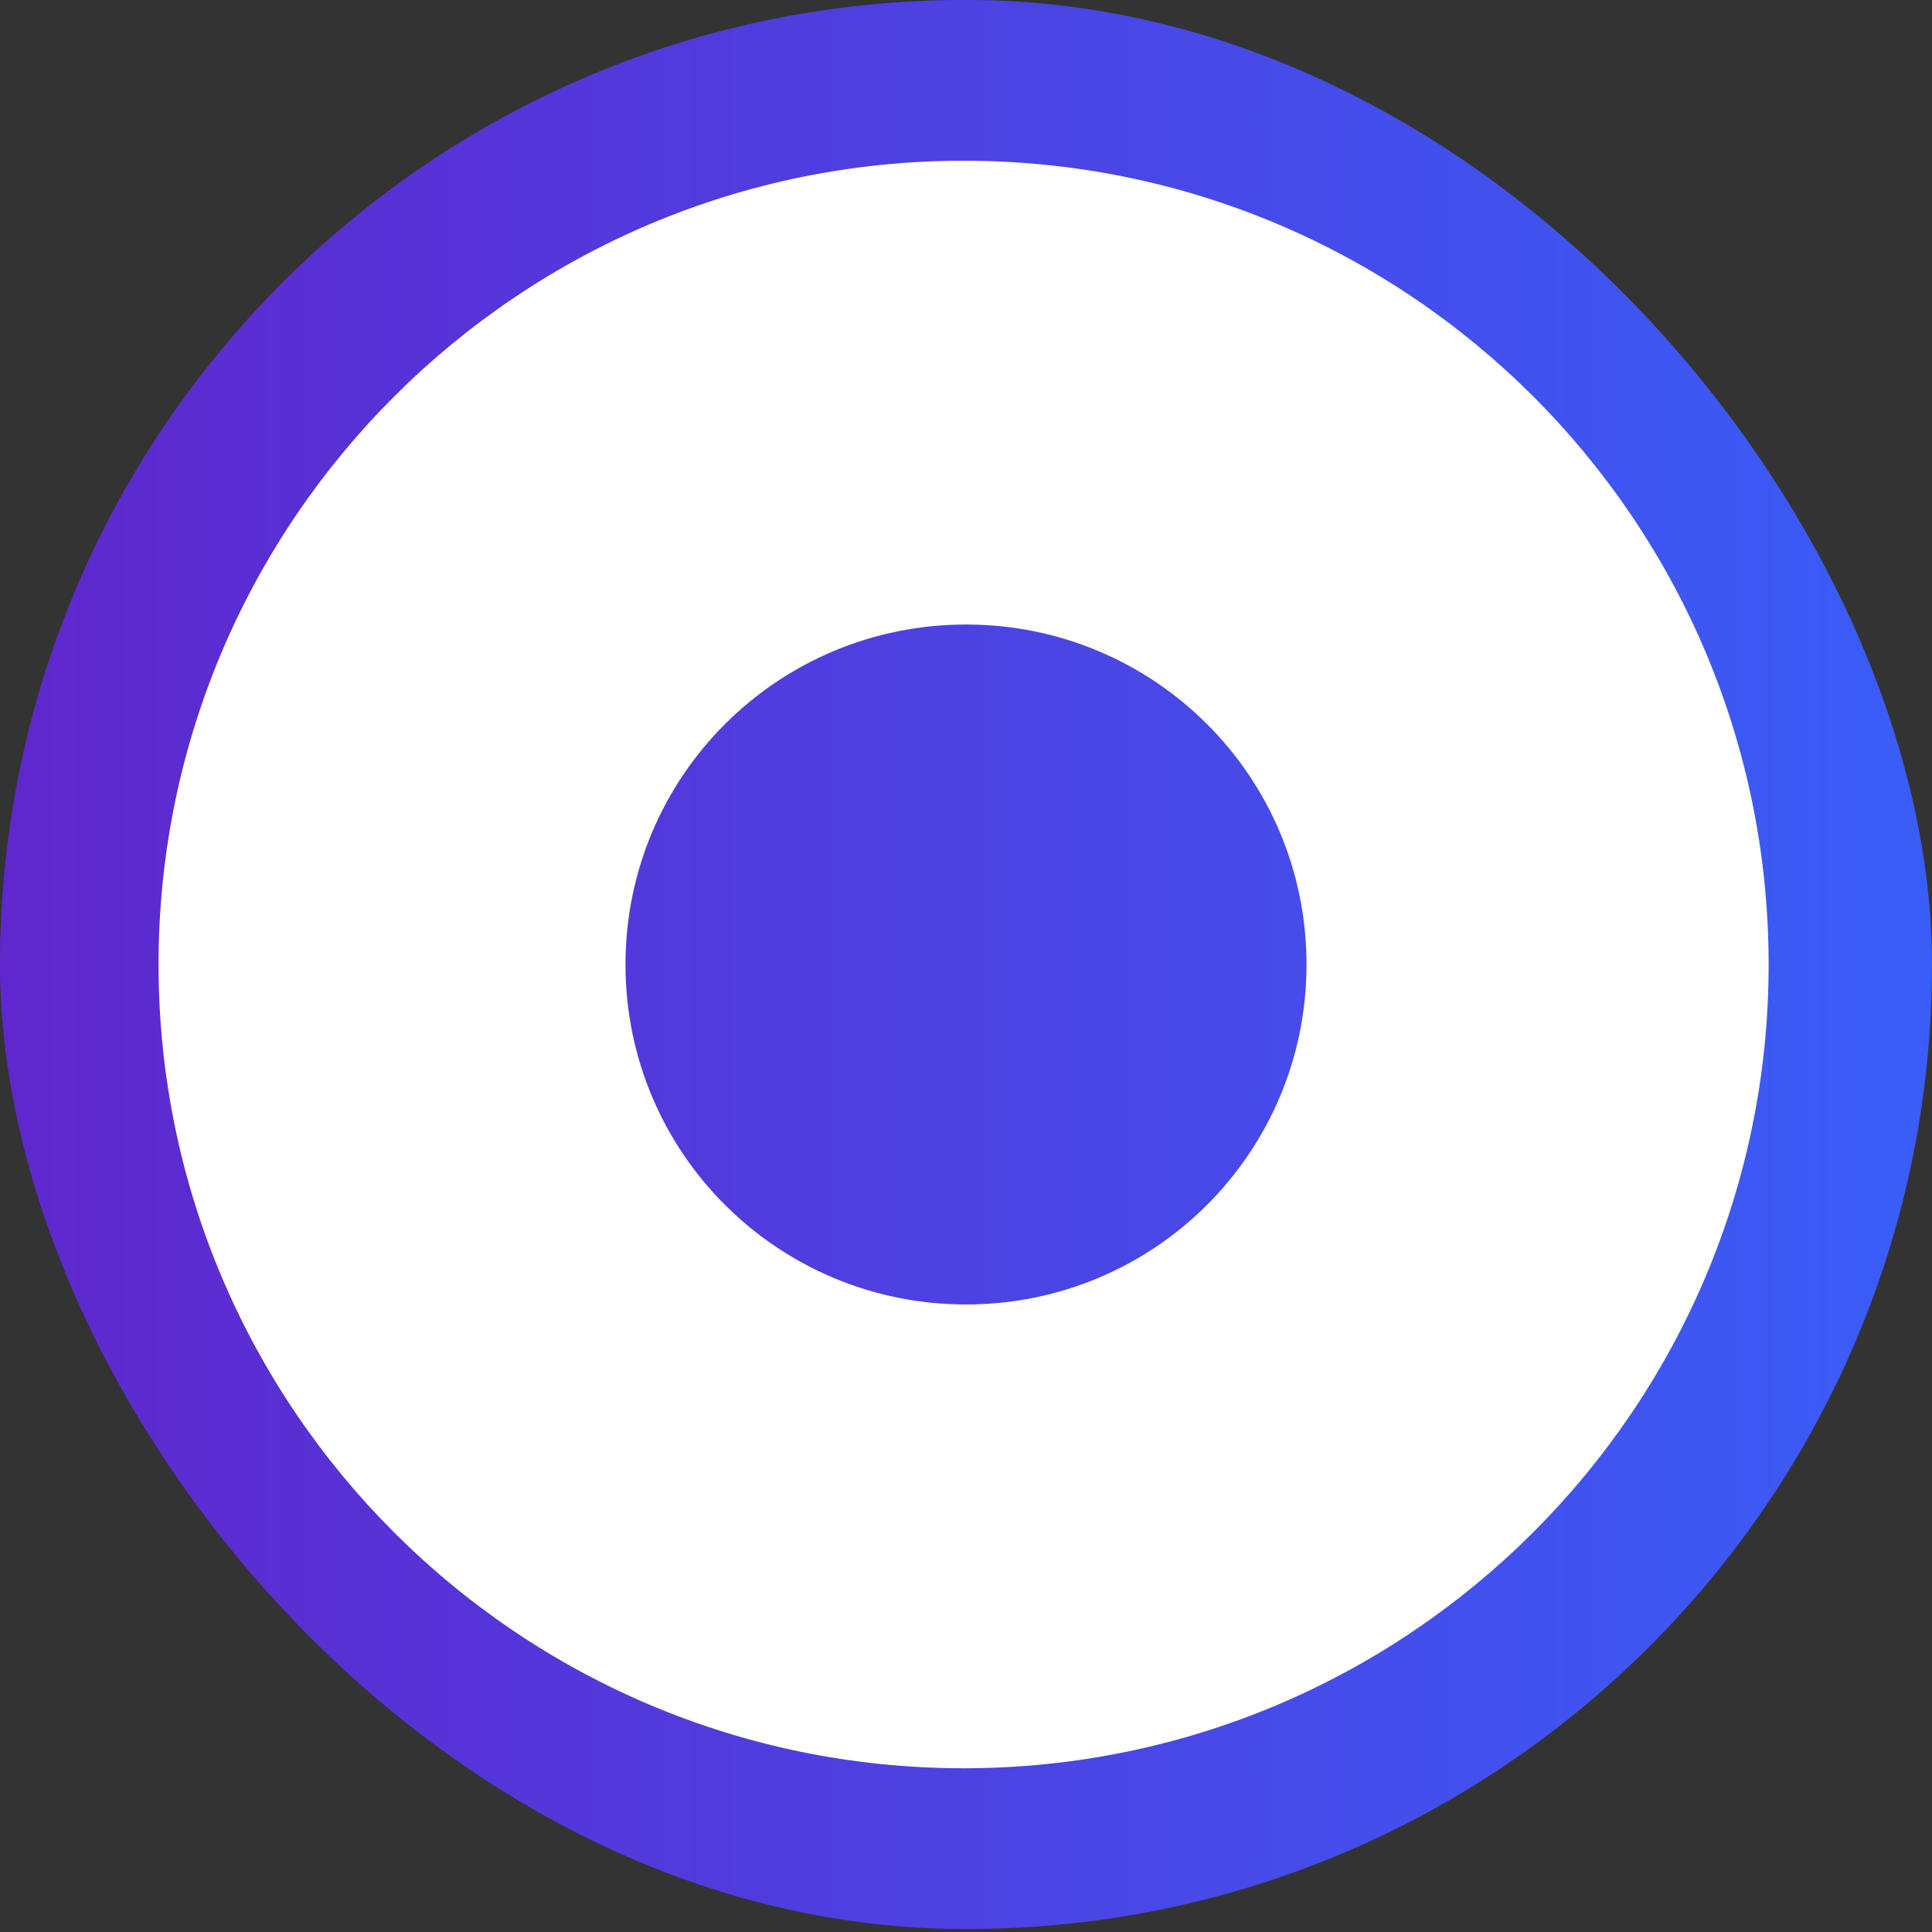 <svg width="16" height="16" viewBox="0 0 16 16" fill="none" xmlns="http://www.w3.org/2000/svg">
<rect x="0" y="0" width="16" height="16" fill="#333333" stroke="none"/>
<g clip-path="url(#clip0_439_16487)">
<rect width="16" height="15.975" rx="7.988" fill="url(#paint0_linear_439_16487)"/>
<path d="M7.98 1.331C4.3 1.331 1.313 4.313 1.313 7.988C1.313 11.662 4.3 14.644 7.98 14.644C11.66 14.644 14.647 11.662 14.647 7.988C14.647 4.313 11.667 1.331 7.98 1.331ZM8 10.803C6.44 10.803 5.18 9.545 5.18 7.988C5.18 6.43 6.44 5.172 8 5.172C9.56 5.172 10.82 6.43 10.82 7.988C10.82 9.545 9.56 10.803 8 10.803Z" fill="white"/>
</g>
<defs>
<linearGradient id="paint0_linear_439_16487" x1="0" y1="7.988" x2="18.667" y2="7.988" gradientUnits="userSpaceOnUse">
<stop stop-color="#5F27CD"/>
<stop offset="1" stop-color="#3366FF"/>
</linearGradient>
<clipPath id="clip0_439_16487">
<rect width="16" height="15.975" rx="7.988" fill="white"/>
</clipPath>
</defs>
</svg>
